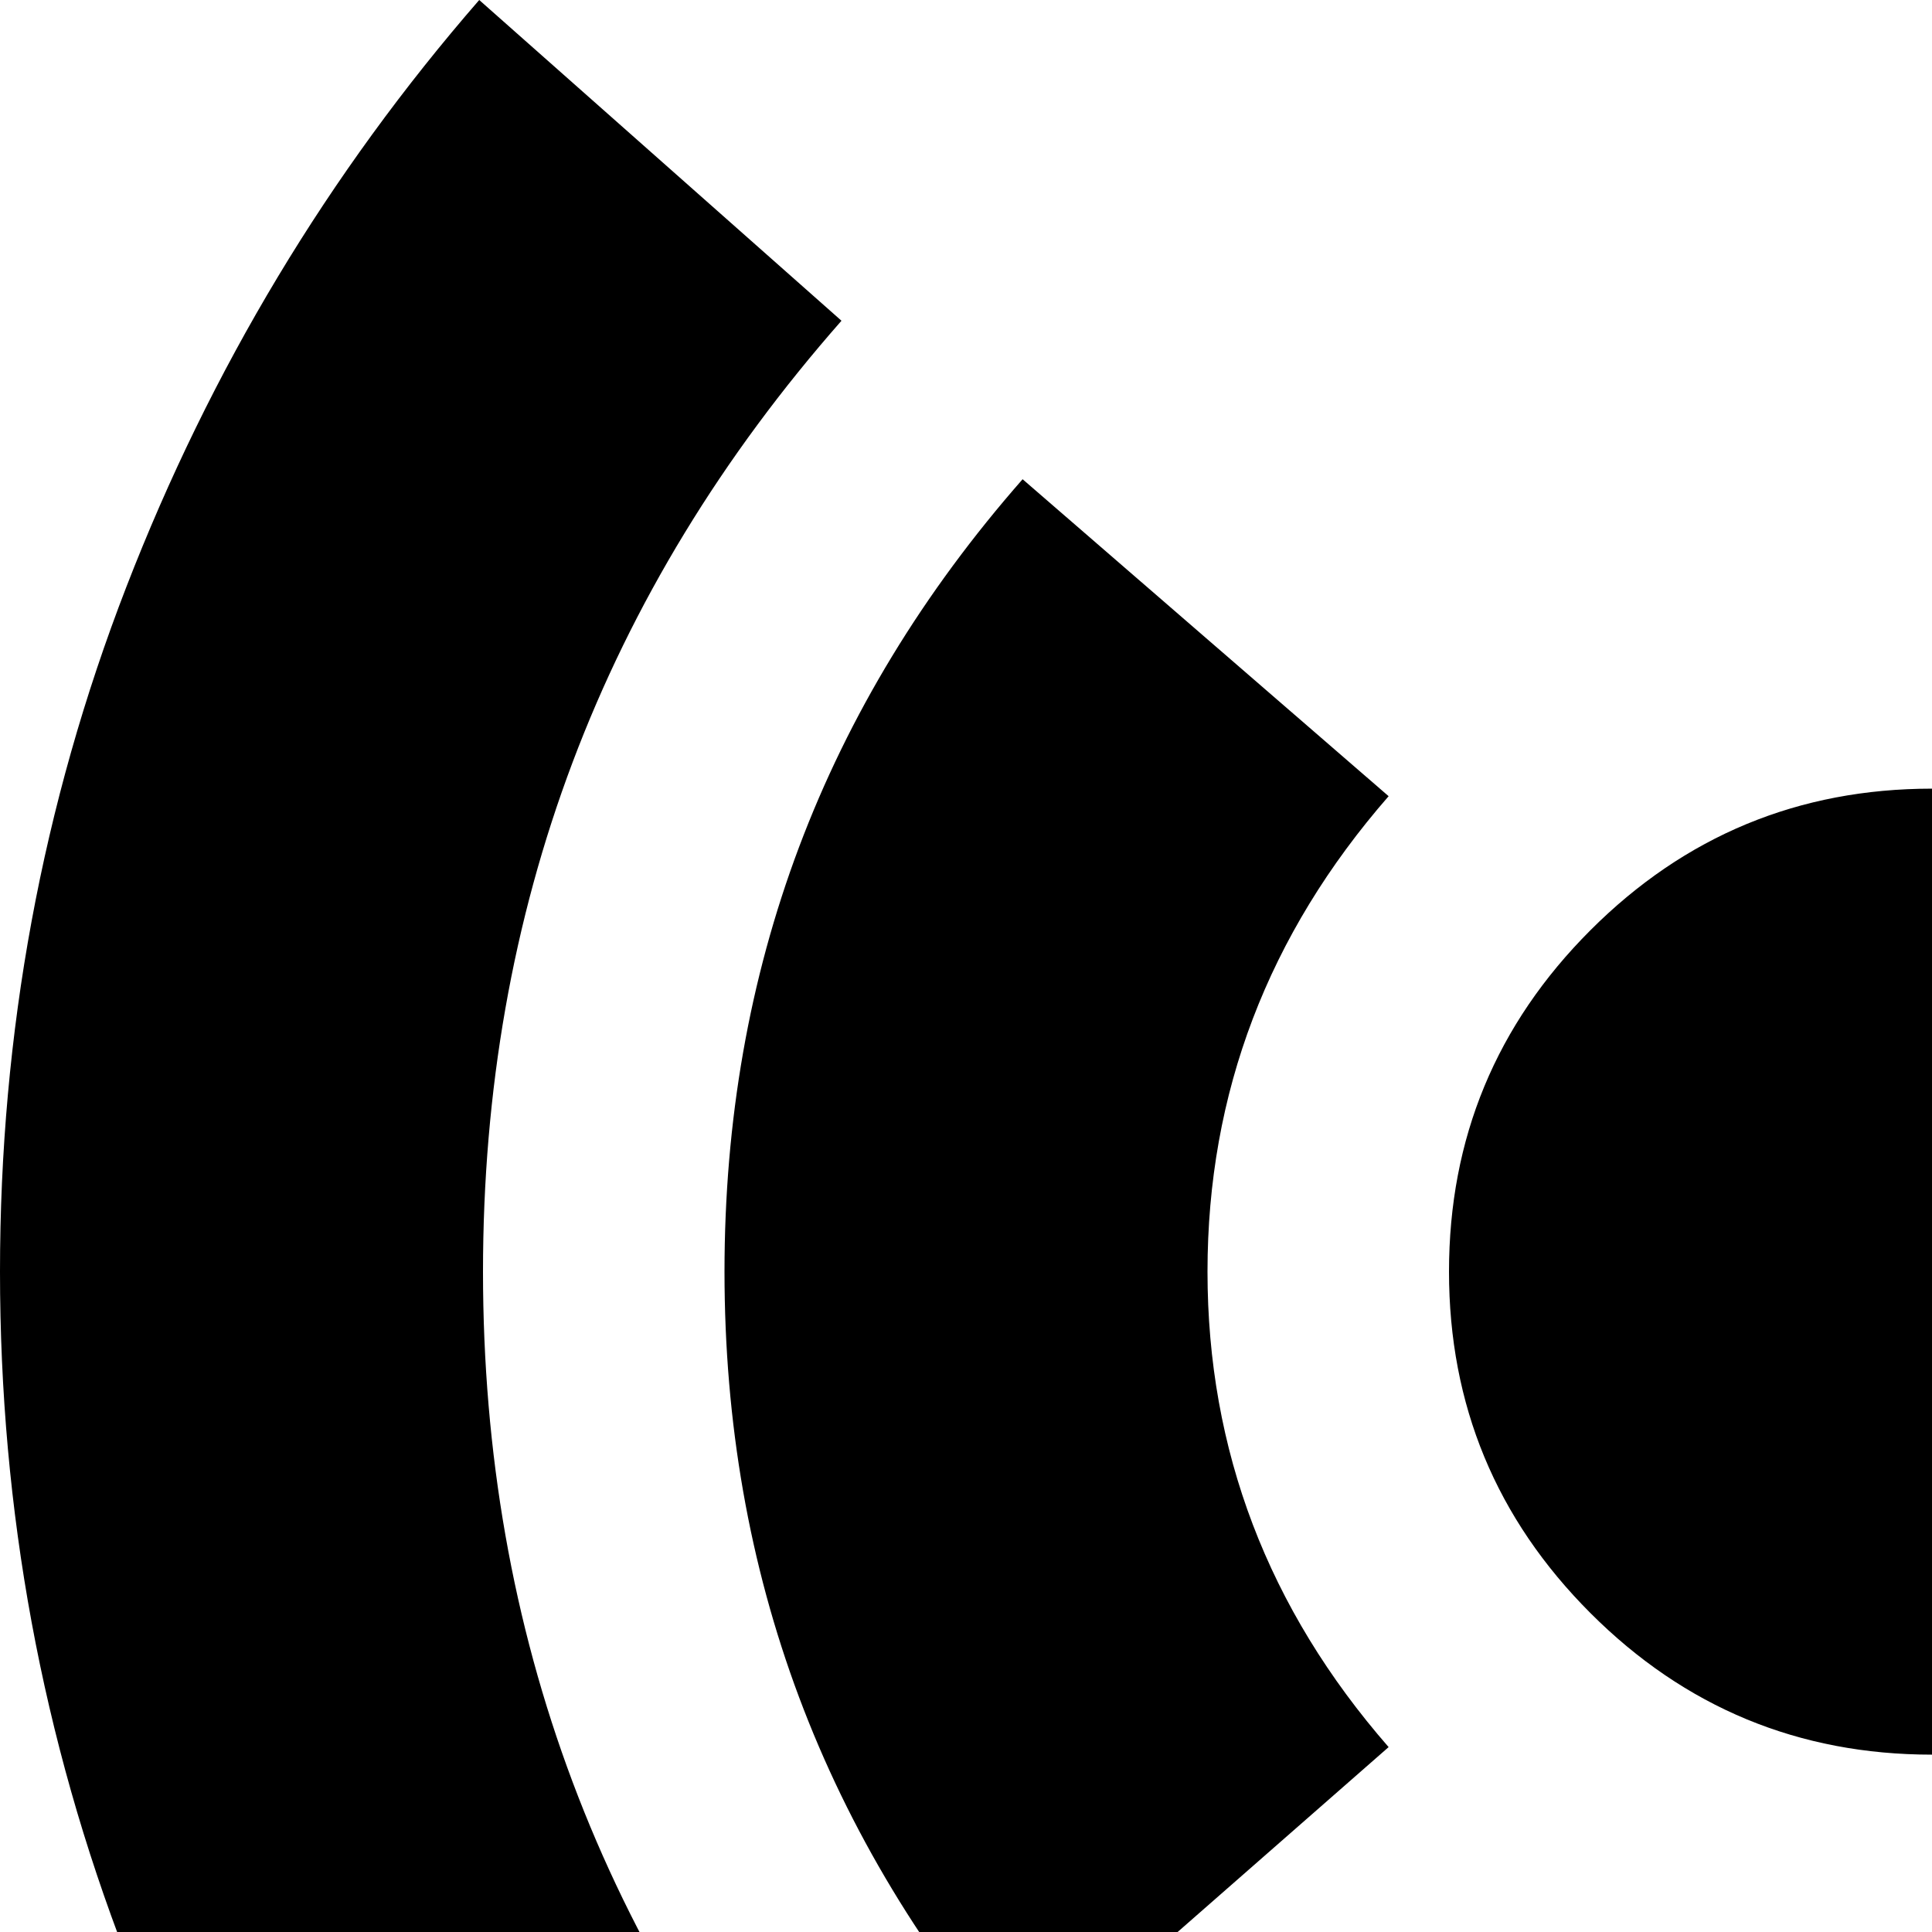 <svg xmlns="http://www.w3.org/2000/svg" version="1.1" viewBox="0 0 512 512" fill="currentColor"><path fill="currentColor" d="m897 674l-96-84q95-109 95-253T801 85l96-85q60 69 93.5 155.5T1024 337t-33.5 181.5T897 674M753 548l-97-85q48-55 48-126t-48-126l97-84q79 90 79 210t-79 211m-241-83q-53 0-90.5-37.5T384 337t37.5-90.5T512 209t90.5 37.5T640 337t-37.5 90.5T512 465m-241 83q-79-91-79-211t79-210l97 84q-48 55-48 126t48 126zm-48 42l-96 84q-60-69-93.5-155.5T0 337t33.5-181.5T127 0l96 85q-95 108-95 252t95 253"/></svg>